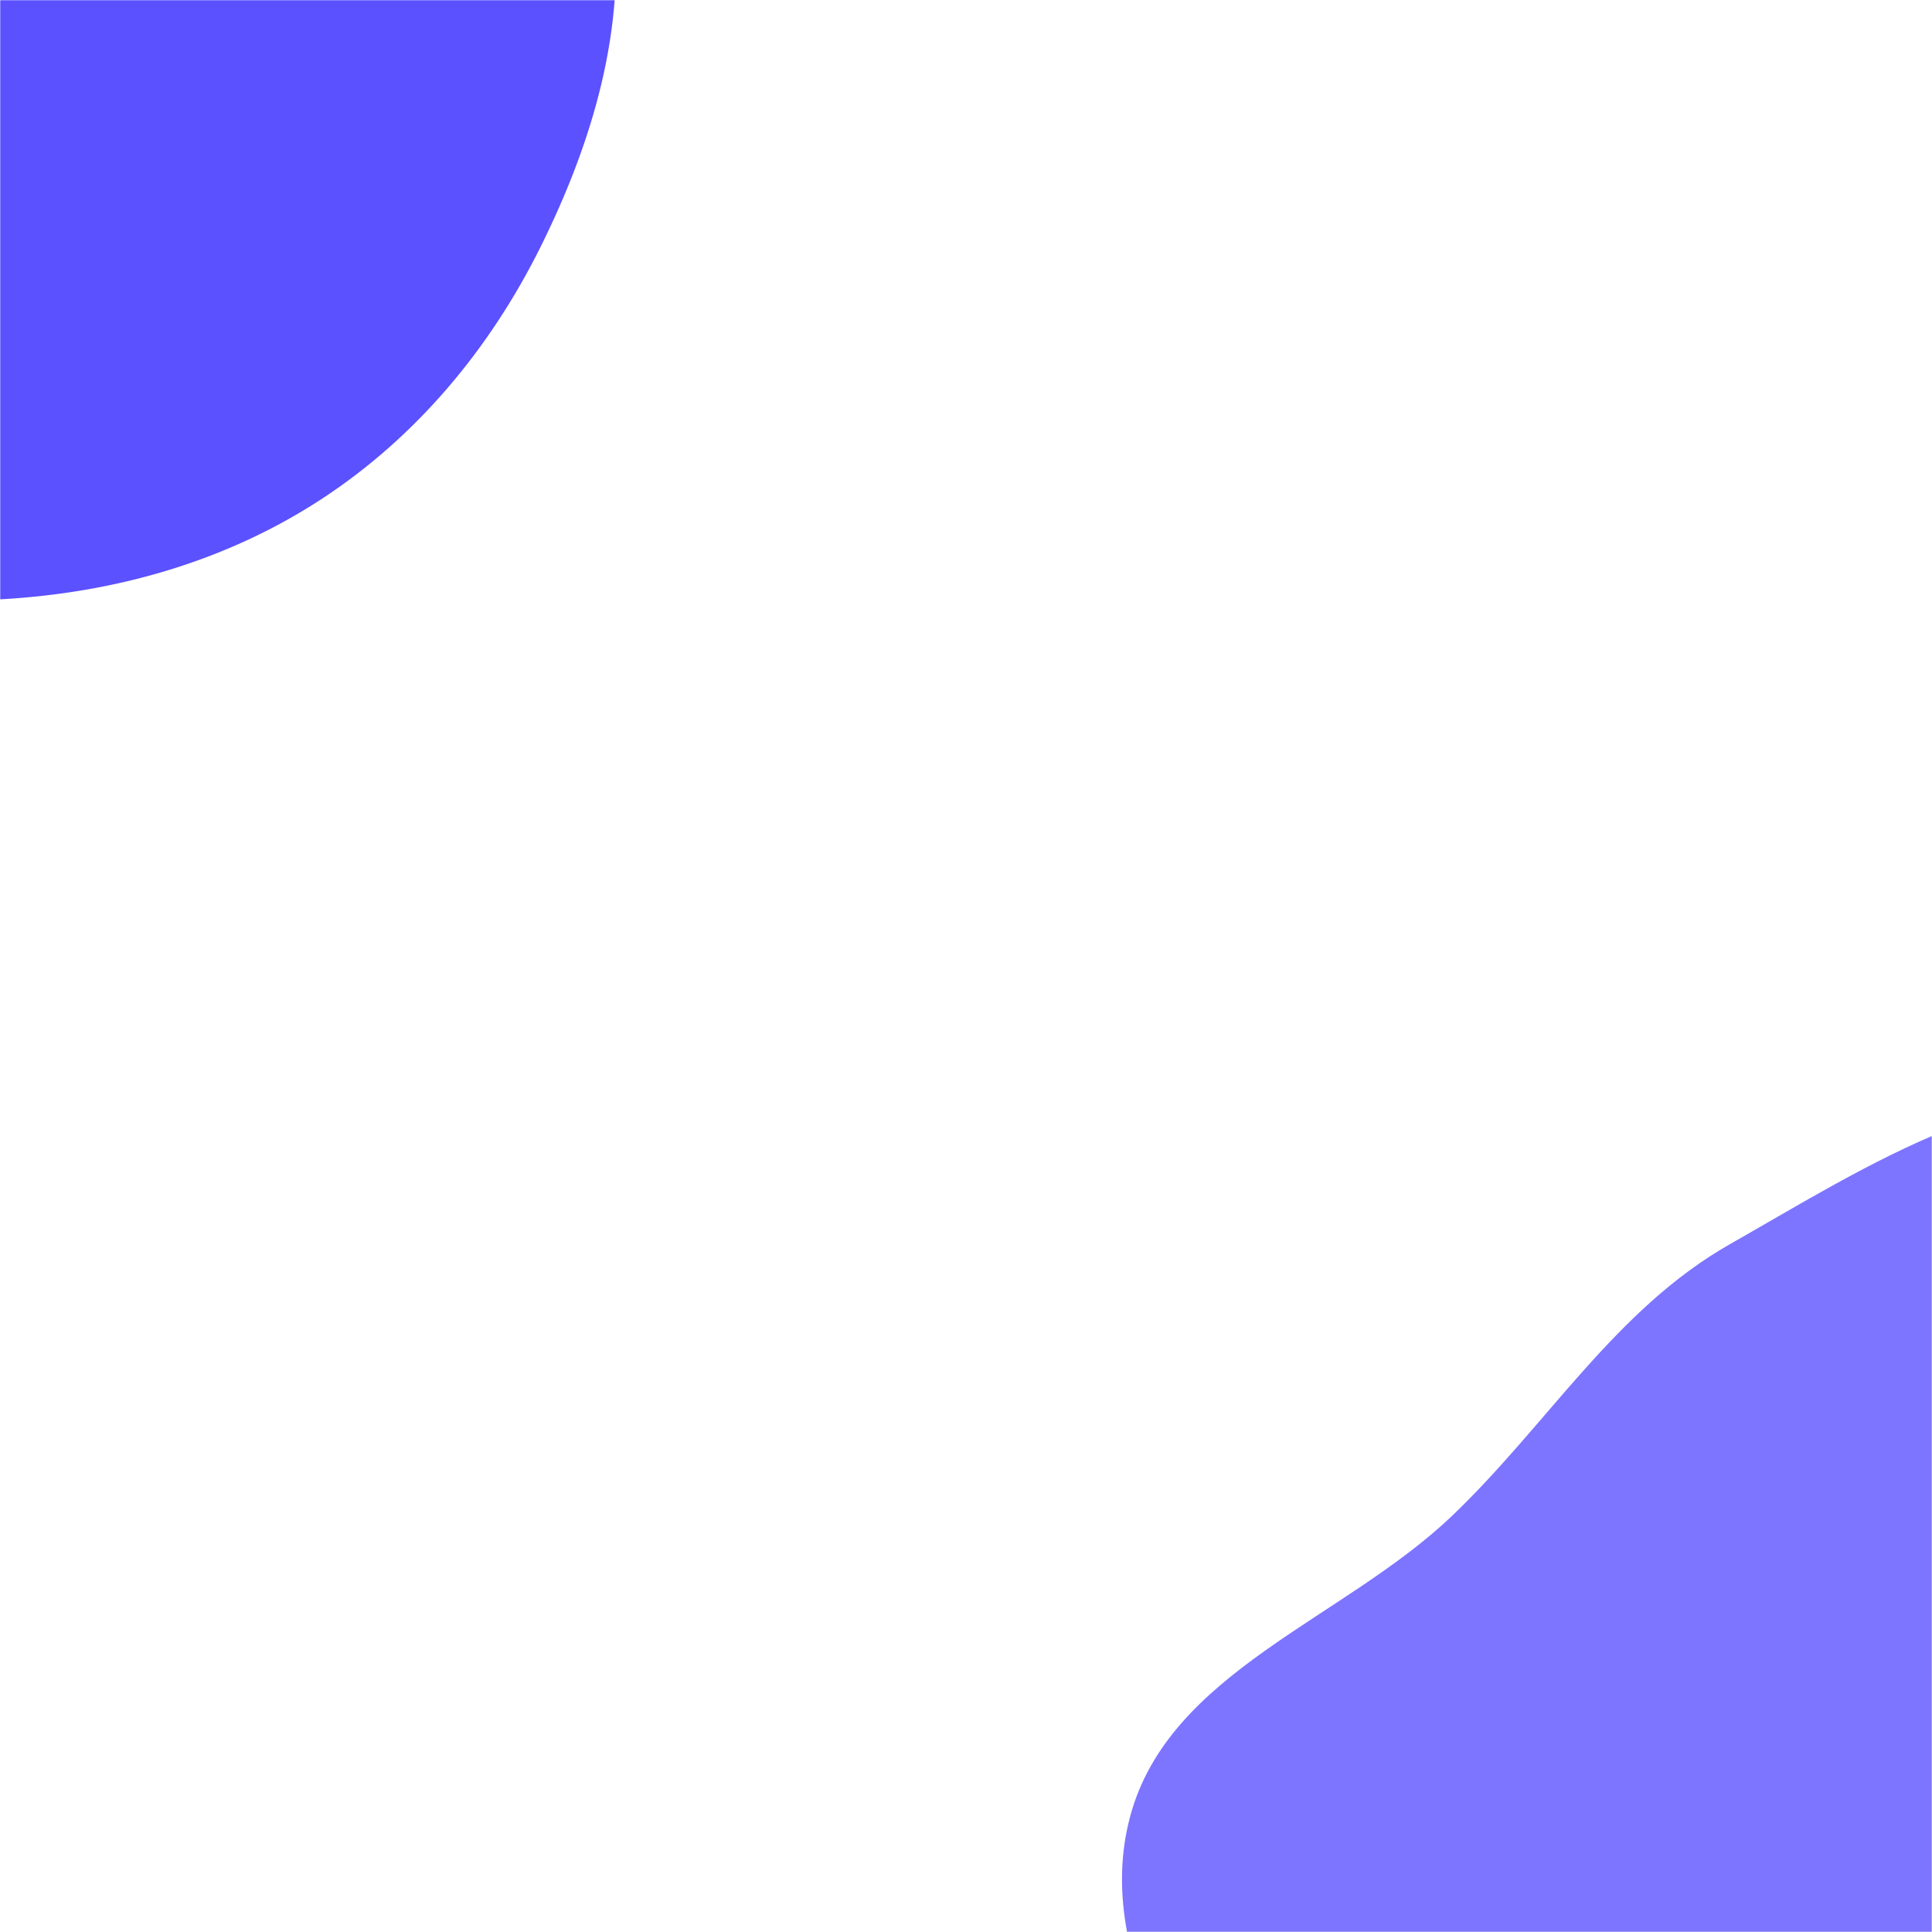 <svg xmlns="http://www.w3.org/2000/svg" version="1.1" xmlns:xlink="http://www.w3.org/1999/xlink" xmlns:svgjs="http://svgjs.dev/svgjs" width="1000" height="1000" preserveAspectRatio="none" viewBox="0 0 1000 1000"><g mask="url(&quot;#SvgjsMask1204&quot;)" fill="none"><rect width="1000" height="1000" x="0" y="0" fill="rgba(108, 99, 255, 0)"></rect><path d="M0,310.218C59.107,306.979,116.542,290.833,166.129,258.501C215.5,226.31,253.574,180.562,279.801,127.781C306.658,73.733,324.475,14.306,317.247,-45.613C309.931,-106.266,277.925,-160.024,239.368,-207.413C199.878,-255.95,156.357,-315.209,93.972,-320.038C31.342,-324.886,-12.097,-260.07,-67.886,-231.199C-110.825,-208.978,-161.371,-203.558,-196.105,-169.926C-232.629,-134.561,-261.98,-88.981,-267.013,-38.391C-271.964,11.375,-236.682,53.763,-223.149,101.909C-206.475,161.229,-223.298,235.322,-178.255,277.37C-133.176,319.451,-61.576,313.592,0,310.218" fill="#5b51ff"></path><path d="M1000 1367.407C1083.779 1370.03 1180.552 1435.119 1245.897 1382.623 1313.164 1328.583 1253.498 1210.586 1291.58 1133.16 1331.575 1051.844 1467.742 1023.456 1467.124 932.838 1466.531 845.891 1348.735 812.758 1288.964 749.611 1232.546 690.007 1204.913 593.359 1125.65 572.076 1046.41 550.799 966.79 603.417 895.454 643.95 835.905 677.786 801.045 737.384 751.498 784.672 695.389 838.224 604.898 865.374 584.928 940.322 564.895 1015.508 621.697 1087.269 651.748 1159.041 682.85 1233.321 694.7 1326.183 763.804 1367.529 832.763 1408.789 919.679 1364.892 1000 1367.407" fill="#7d75ff"></path></g><defs><mask id="SvgjsMask1204"><rect width="1000" height="1000" fill="#ffffff"></rect></mask></defs></svg>